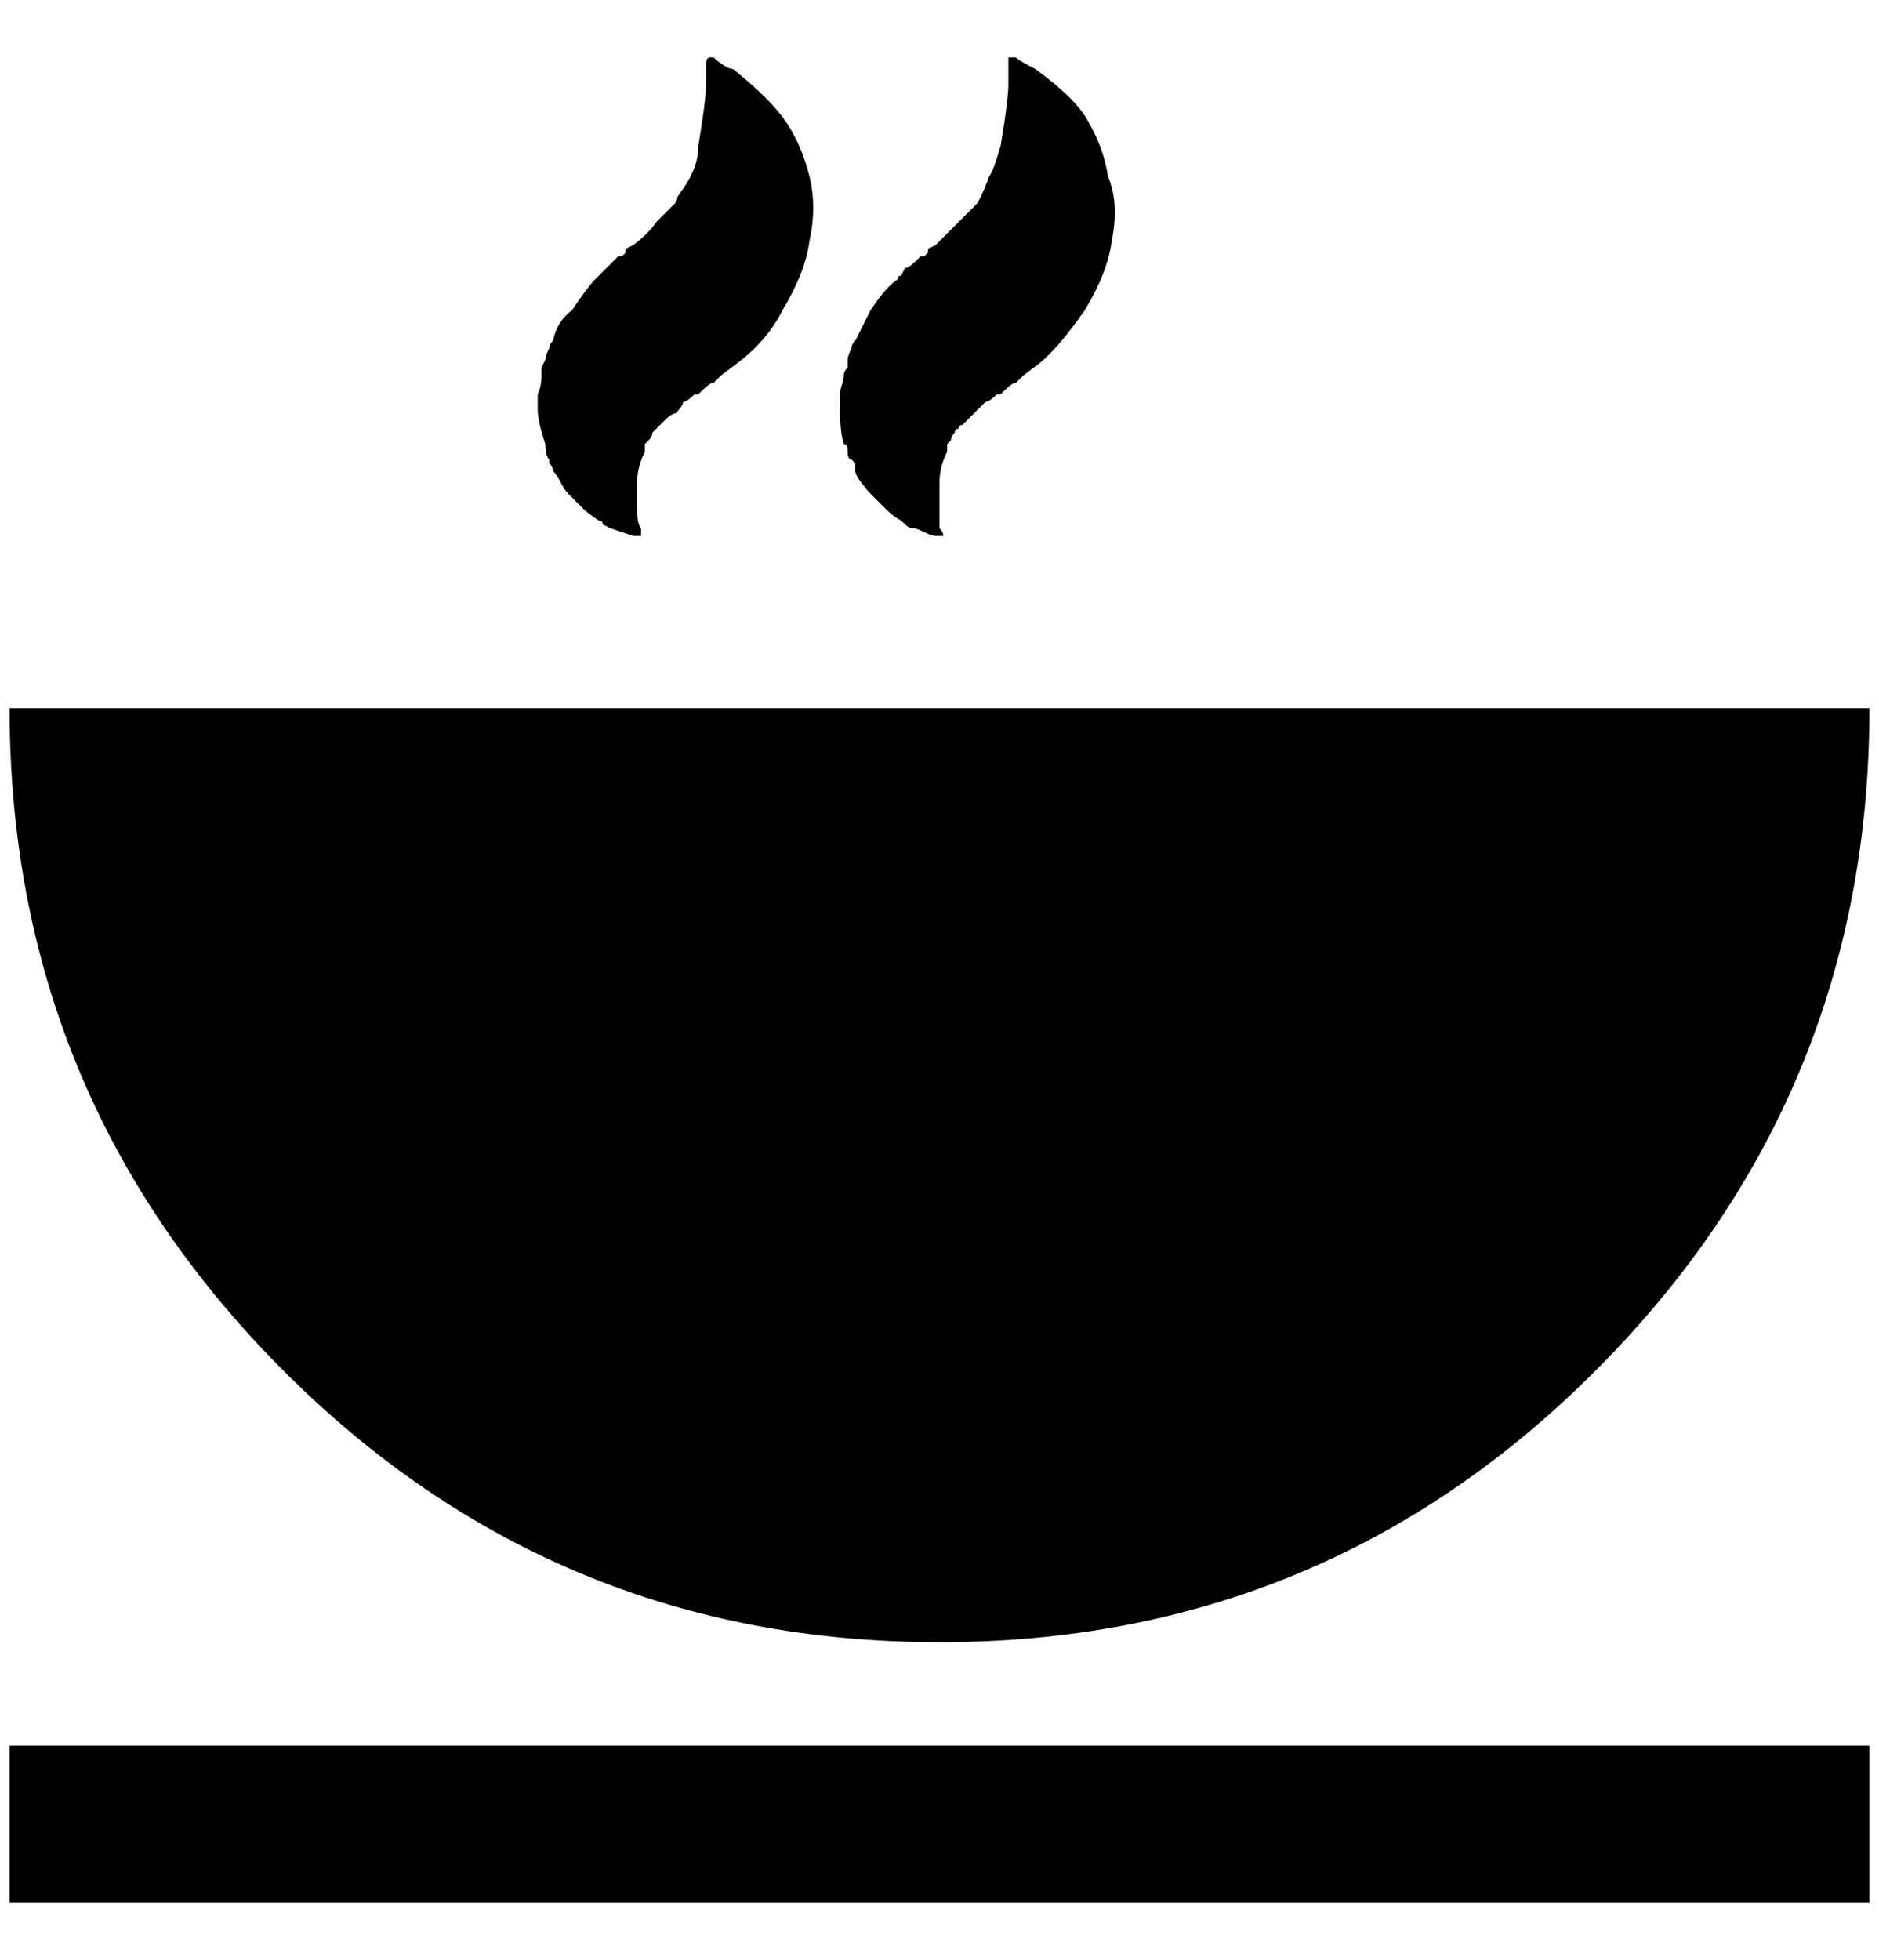 <?xml version="1.0" standalone="no"?>
<!DOCTYPE svg PUBLIC "-//W3C//DTD SVG 1.1//EN" "http://www.w3.org/Graphics/SVG/1.1/DTD/svg11.dtd" >
<svg xmlns="http://www.w3.org/2000/svg" xmlns:xlink="http://www.w3.org/1999/xlink" version="1.1" viewBox="-10 0 1964 2048">
   <path fill="currentColor"
d="M972 1716q404 0 688 -286t284 -690h-1944q0 404 284 690t688 286zM0 1824h1944v164h-1944v-164zM560 464q0 12 4 16v4q4 4 4 8q4 4 8 12t8 12l16 16q4 4 16 12q4 0 4 4l8 4l24 8h8v-8q-4 -4 -4 -20v-12v-16q0 -16 8 -32v-8l4 -4q4 -4 4 -8l4 -4l4 -4l4 -4q8 -8 12 -8
q8 -8 8 -12q4 0 12 -8h4l4 -4q8 -8 12 -8l8 -8l16 -12q32 -24 48 -56q24 -40 28 -72q8 -36 0 -68t-24 -56t-56 -56q-4 0 -10 -4t-10 -8h-4q-4 0 -4 8v20q0 16 -8 64q0 16 -8 32q-4 8 -10 16t-6 12l-20 20q-8 12 -24 24l-8 4v4l-4 4h-4l-4 4l-8 8l-8 8l-4 4q-8 8 -24 32
q-16 12 -20 32q-4 4 -4 8q-4 8 -4 12l-4 8v8q0 12 -4 20v8v8q0 12 8 36zM872 464q4 0 4 8t4 8l4 4v8q0 4 6 12t10 12l16 16q8 8 16 12l4 4q4 4 8 4t12 4t12 4h8q0 -4 -4 -8v-20v-12v-16q0 -16 8 -32v-8l4 -4q0 -4 4 -8q0 -4 4 -4q0 -4 4 -4l4 -4l8 -8l12 -12q4 0 12 -8h4
l4 -4q8 -8 12 -8l8 -8l16 -12q20 -16 48 -56q24 -40 28 -72q8 -40 -4 -68q-4 -28 -20 -56q-12 -24 -56 -56q-16 -8 -20 -12h-8v8v20q0 16 -8 64q-8 28 -12 32q-4 12 -12 28l-20 20l-24 24l-8 4v4l-4 4h-4l-4 4q-8 8 -12 8l-4 8q-4 0 -4 4q-12 8 -28 32l-16 32q-4 4 -4 8
q-4 8 -4 12v8q-4 4 -4 8t-2 10t-2 10v8v8q0 24 4 36z" />
</svg>
